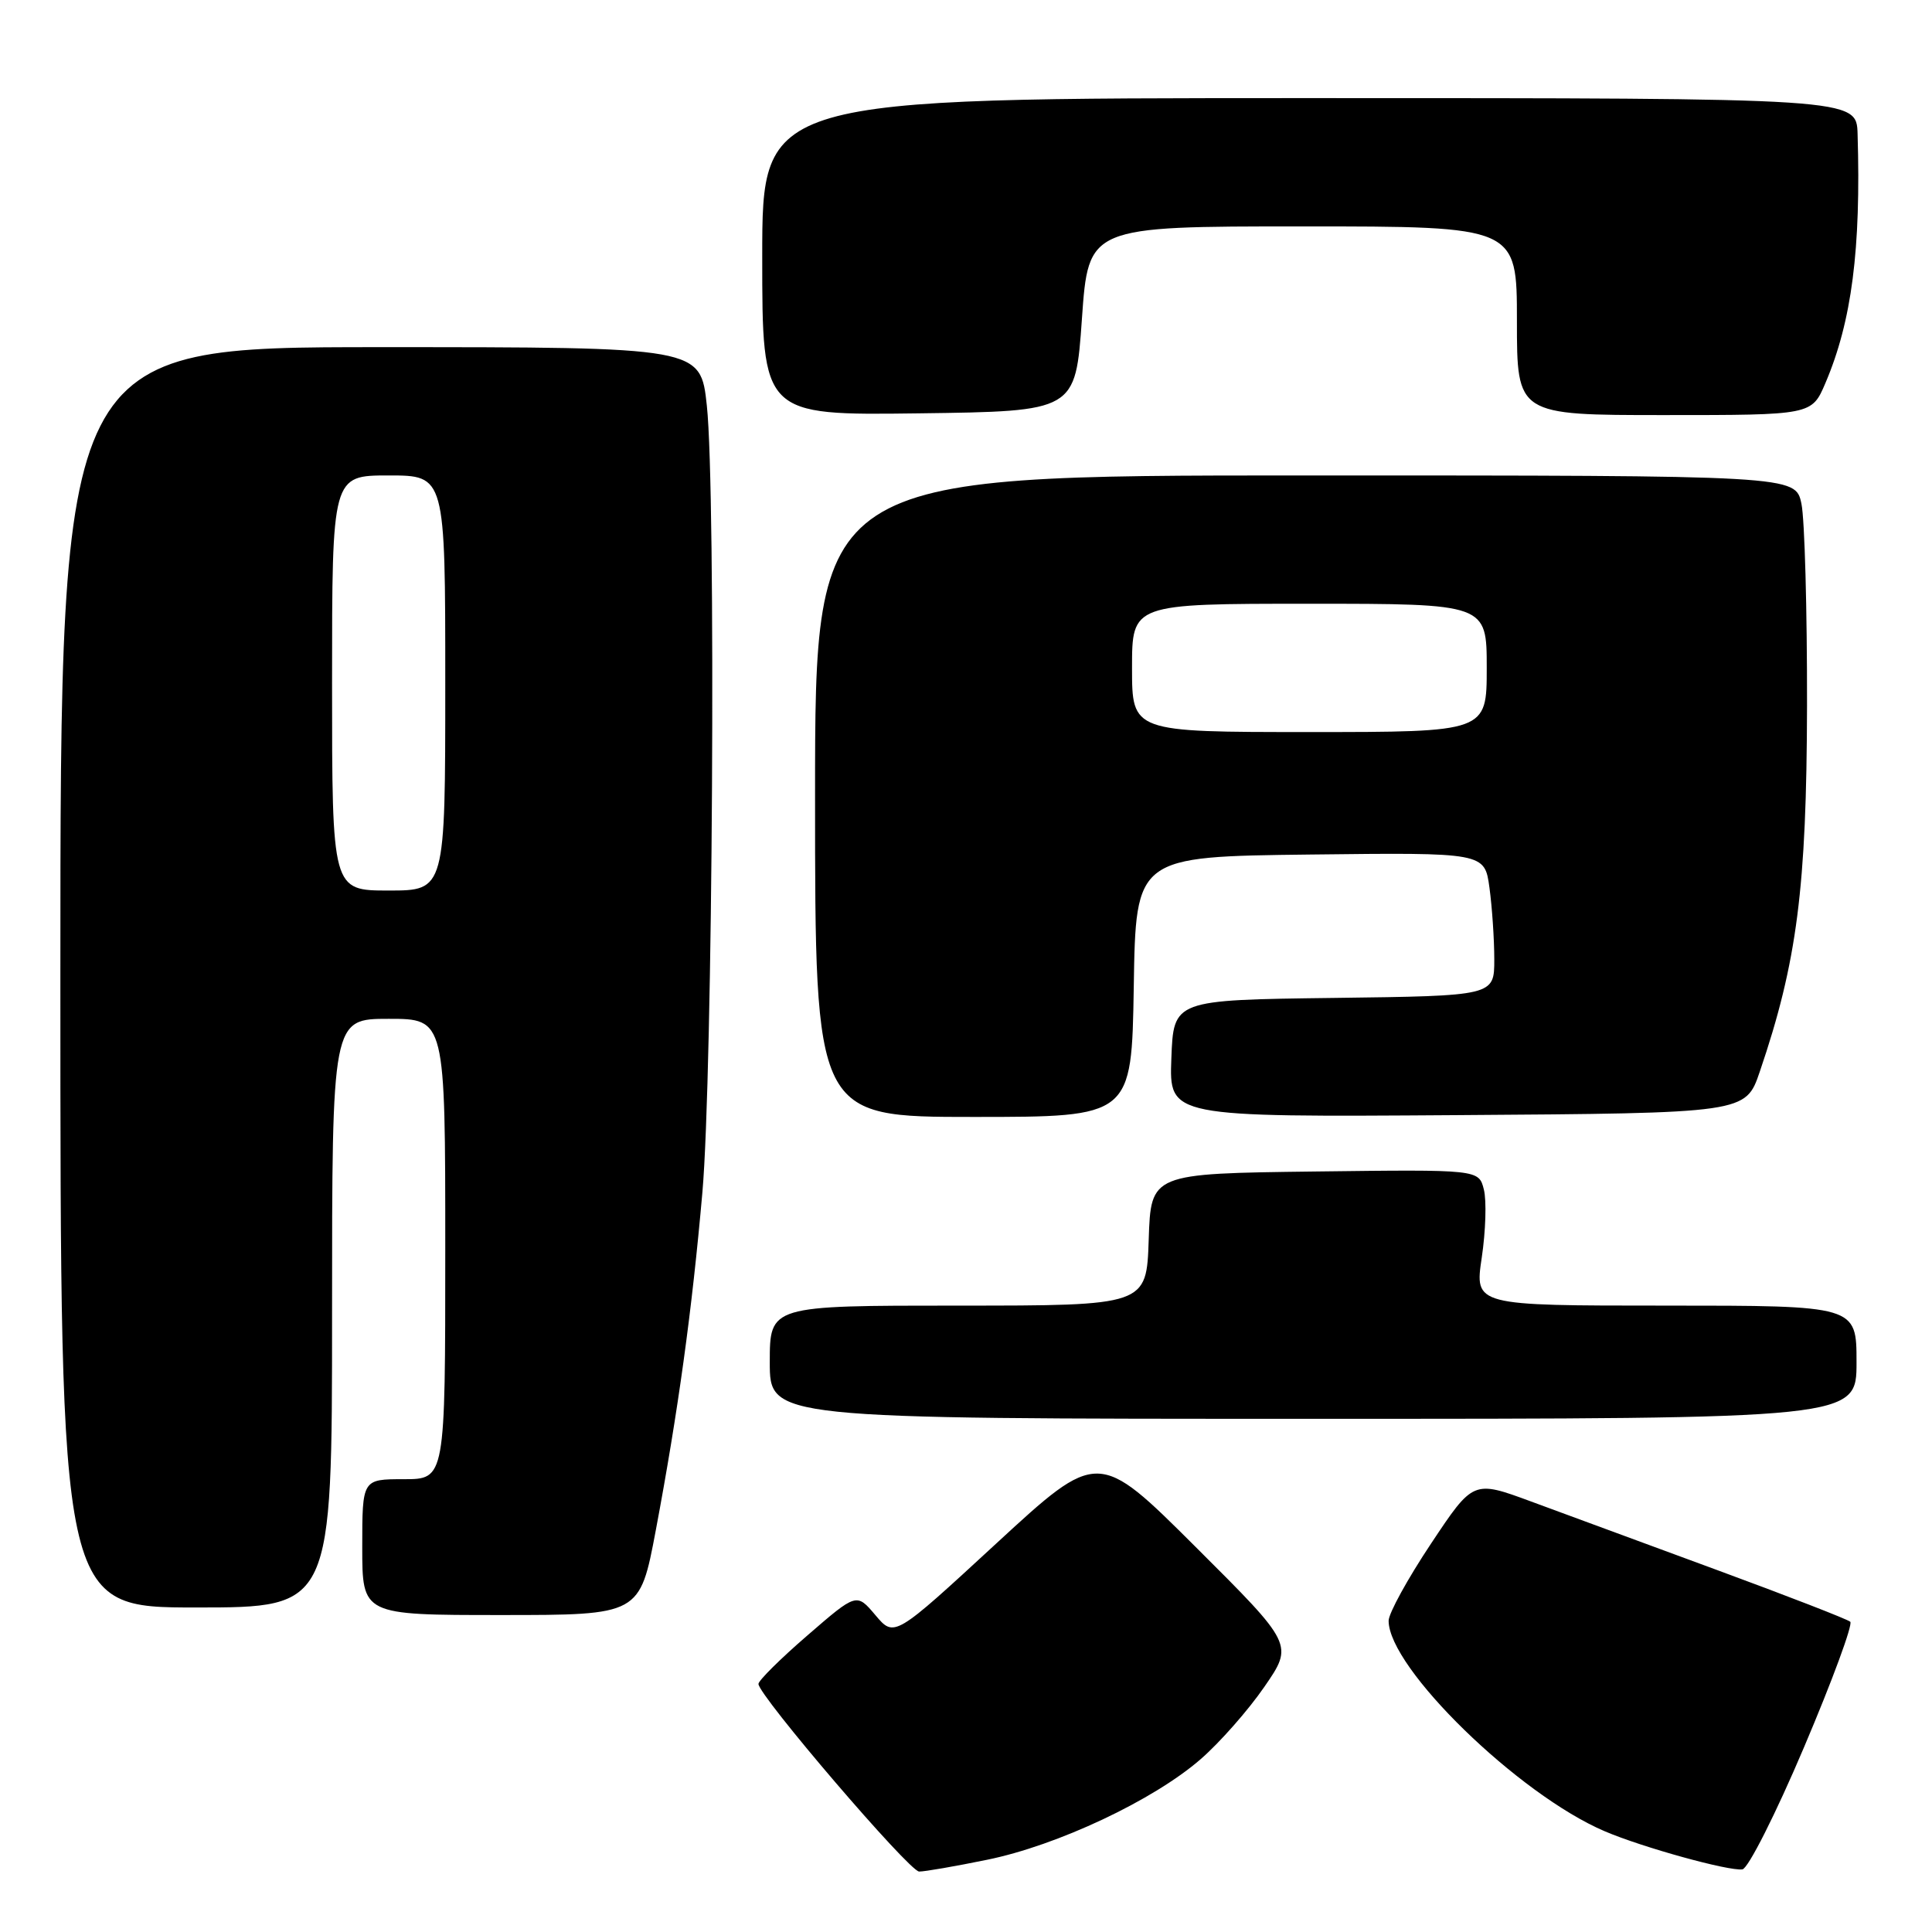 <?xml version="1.0" encoding="UTF-8" standalone="no"?>
<!DOCTYPE svg PUBLIC "-//W3C//DTD SVG 1.1//EN" "http://www.w3.org/Graphics/SVG/1.1/DTD/svg11.dtd" >
<svg xmlns="http://www.w3.org/2000/svg" xmlns:xlink="http://www.w3.org/1999/xlink" version="1.1" viewBox="0 0 256 256">
 <g >
 <path fill="currentColor"
d=" M 130.79 246.43 C 140.09 244.54 152.83 238.55 159.08 233.11 C 161.61 230.92 165.41 226.60 167.53 223.52 C 171.40 217.91 171.40 217.91 158.45 205.00 C 145.50 192.09 145.50 192.09 132.00 204.53 C 118.50 216.98 118.50 216.98 116.00 214.02 C 113.50 211.06 113.50 211.06 107.00 216.69 C 103.42 219.78 100.50 222.68 100.50 223.13 C 100.50 224.65 120.48 247.98 121.79 247.99 C 122.50 248.00 126.55 247.30 130.79 246.43 Z  M 239.05 231.50 C 242.79 222.70 245.54 215.23 245.17 214.89 C 244.80 214.56 236.85 211.47 227.50 208.03 C 218.15 204.59 207.06 200.50 202.86 198.95 C 195.21 196.13 195.21 196.13 189.61 204.55 C 186.52 209.19 184.00 213.78 184.00 214.76 C 184.00 221.01 201.21 237.78 212.63 242.65 C 217.63 244.79 229.10 247.96 230.88 247.70 C 231.64 247.59 235.32 240.30 239.05 231.50 Z  M 86.90 202.75 C 89.86 186.98 91.69 173.70 93.07 158.00 C 94.45 142.31 94.89 65.15 93.66 53.75 C 92.83 46.00 92.83 46.00 50.41 46.00 C 8.00 46.00 8.00 46.00 8.00 129.50 C 8.00 213.00 8.00 213.00 26.00 213.00 C 44.00 213.00 44.00 213.00 44.00 174.00 C 44.00 135.00 44.00 135.00 51.50 135.00 C 59.00 135.00 59.00 135.00 59.00 165.50 C 59.00 196.00 59.00 196.00 53.50 196.00 C 48.00 196.00 48.00 196.00 48.00 205.00 C 48.00 214.00 48.00 214.00 66.39 214.00 C 84.78 214.00 84.78 214.00 86.90 202.75 Z  M 246.00 180.50 C 246.00 173.00 246.00 173.00 220.69 173.00 C 195.39 173.00 195.39 173.00 196.34 166.64 C 196.86 163.15 196.99 159.09 196.62 157.62 C 195.95 154.96 195.95 154.96 174.23 155.23 C 152.50 155.50 152.50 155.50 152.21 164.25 C 151.92 173.00 151.92 173.00 126.96 173.00 C 102.00 173.00 102.00 173.00 102.00 180.50 C 102.00 188.00 102.00 188.00 174.00 188.00 C 246.00 188.00 246.00 188.00 246.00 180.50 Z  M 150.23 130.75 C 150.50 113.50 150.50 113.50 173.61 113.23 C 196.72 112.96 196.72 112.96 197.36 117.62 C 197.71 120.18 198.00 124.46 198.00 127.12 C 198.00 131.96 198.00 131.96 176.75 132.23 C 155.50 132.50 155.50 132.50 155.21 140.26 C 154.92 148.02 154.92 148.02 193.11 147.76 C 231.31 147.50 231.31 147.50 233.18 142.00 C 238.12 127.50 239.39 117.64 239.44 93.50 C 239.46 80.85 239.13 68.81 238.70 66.75 C 237.91 63.00 237.91 63.00 172.95 63.00 C 108.00 63.00 108.00 63.00 108.00 105.50 C 108.00 148.00 108.00 148.00 128.98 148.00 C 149.95 148.00 149.95 148.00 150.23 130.75 Z  M 143.36 42.25 C 144.22 30.00 144.22 30.00 172.61 30.00 C 201.00 30.00 201.00 30.00 201.00 42.50 C 201.00 55.00 201.00 55.00 220.54 55.00 C 240.07 55.00 240.07 55.00 241.88 50.75 C 245.37 42.57 246.60 33.04 246.14 17.75 C 246.00 13.00 246.00 13.00 173.50 13.00 C 101.00 13.00 101.00 13.00 101.00 34.02 C 101.00 55.04 101.00 55.04 121.75 54.77 C 142.50 54.50 142.50 54.50 143.36 42.25 Z  M 44.00 90.50 C 44.00 63.00 44.00 63.00 51.50 63.00 C 59.00 63.00 59.00 63.00 59.00 90.50 C 59.00 118.00 59.00 118.00 51.50 118.00 C 44.00 118.00 44.00 118.00 44.00 90.50 Z  M 150.00 88.50 C 150.00 80.00 150.00 80.00 173.50 80.00 C 197.00 80.00 197.00 80.00 197.00 88.50 C 197.00 97.00 197.00 97.00 173.50 97.00 C 150.00 97.00 150.00 97.00 150.00 88.50 Z "/>
</g>
</svg>